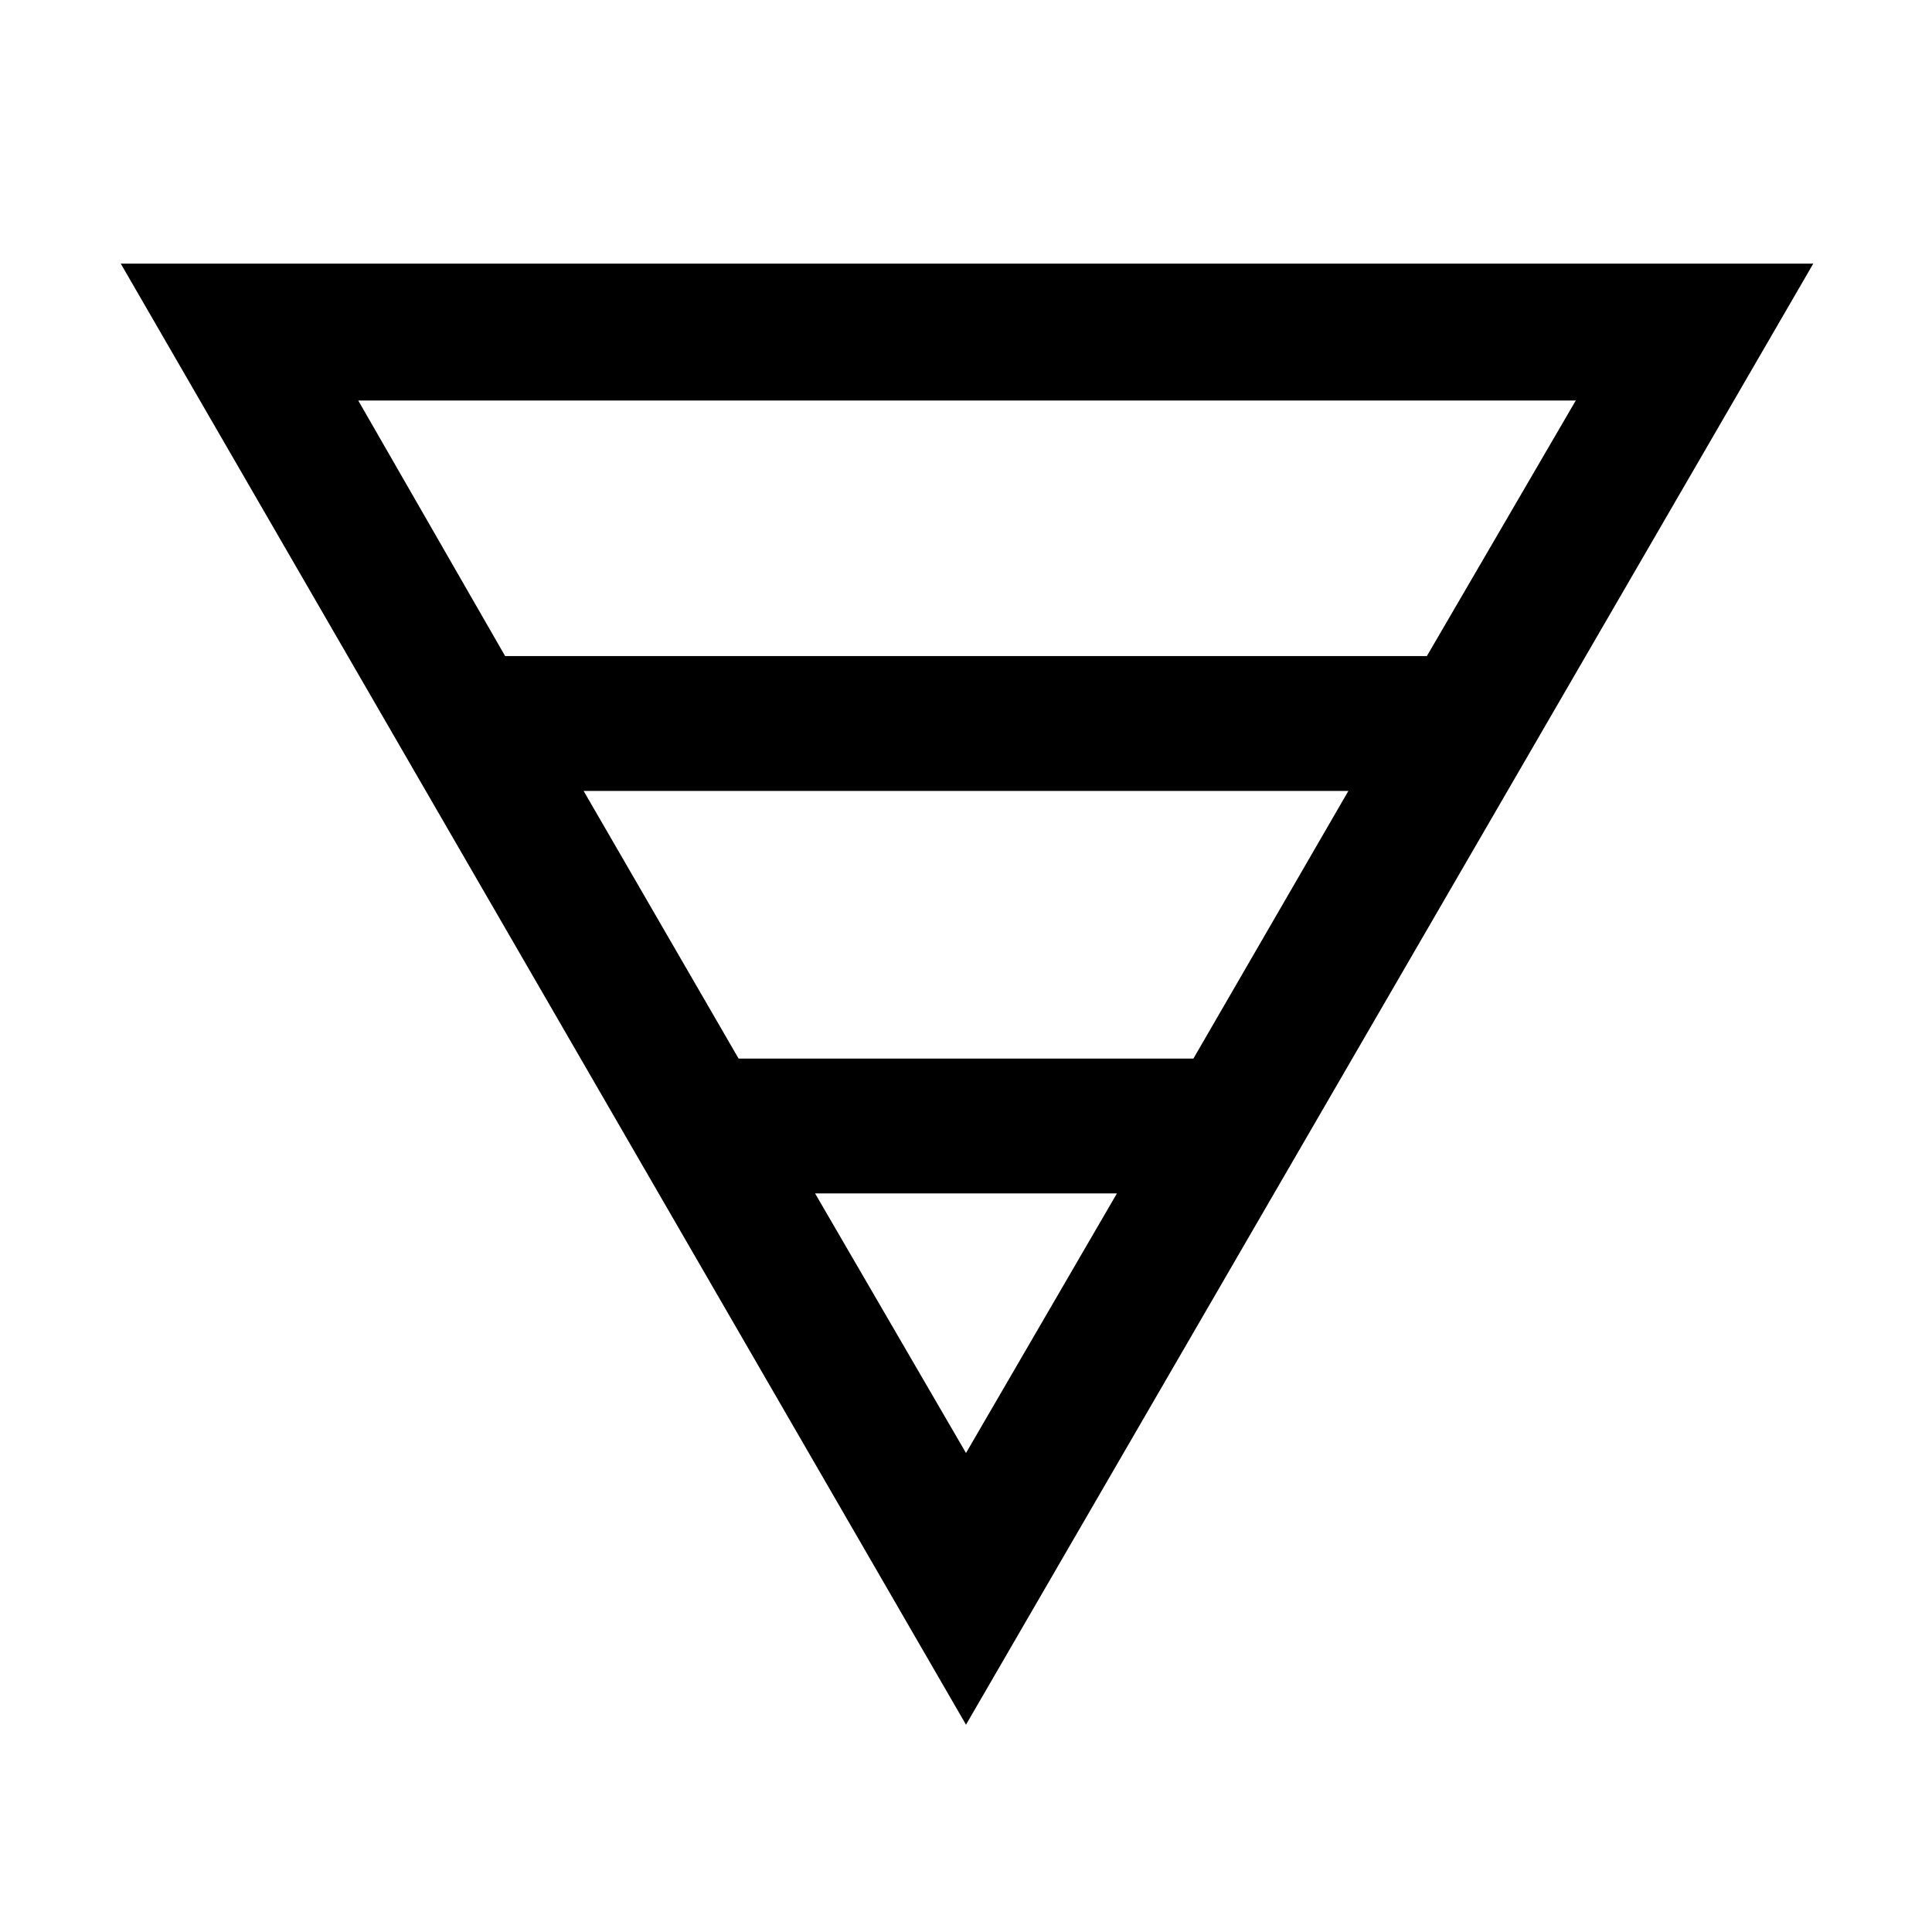 <svg xmlns="http://www.w3.org/2000/svg" height="40" width="40"><path d="M2.5 5.458H37.542L20 35.708ZM7.417 8.292 10.458 13.583H29.542L32.625 8.292ZM12.083 16.375 15.292 21.917H24.708L27.917 16.375ZM16.875 24.708 20 30.083 23.125 24.708Z"/></svg>
